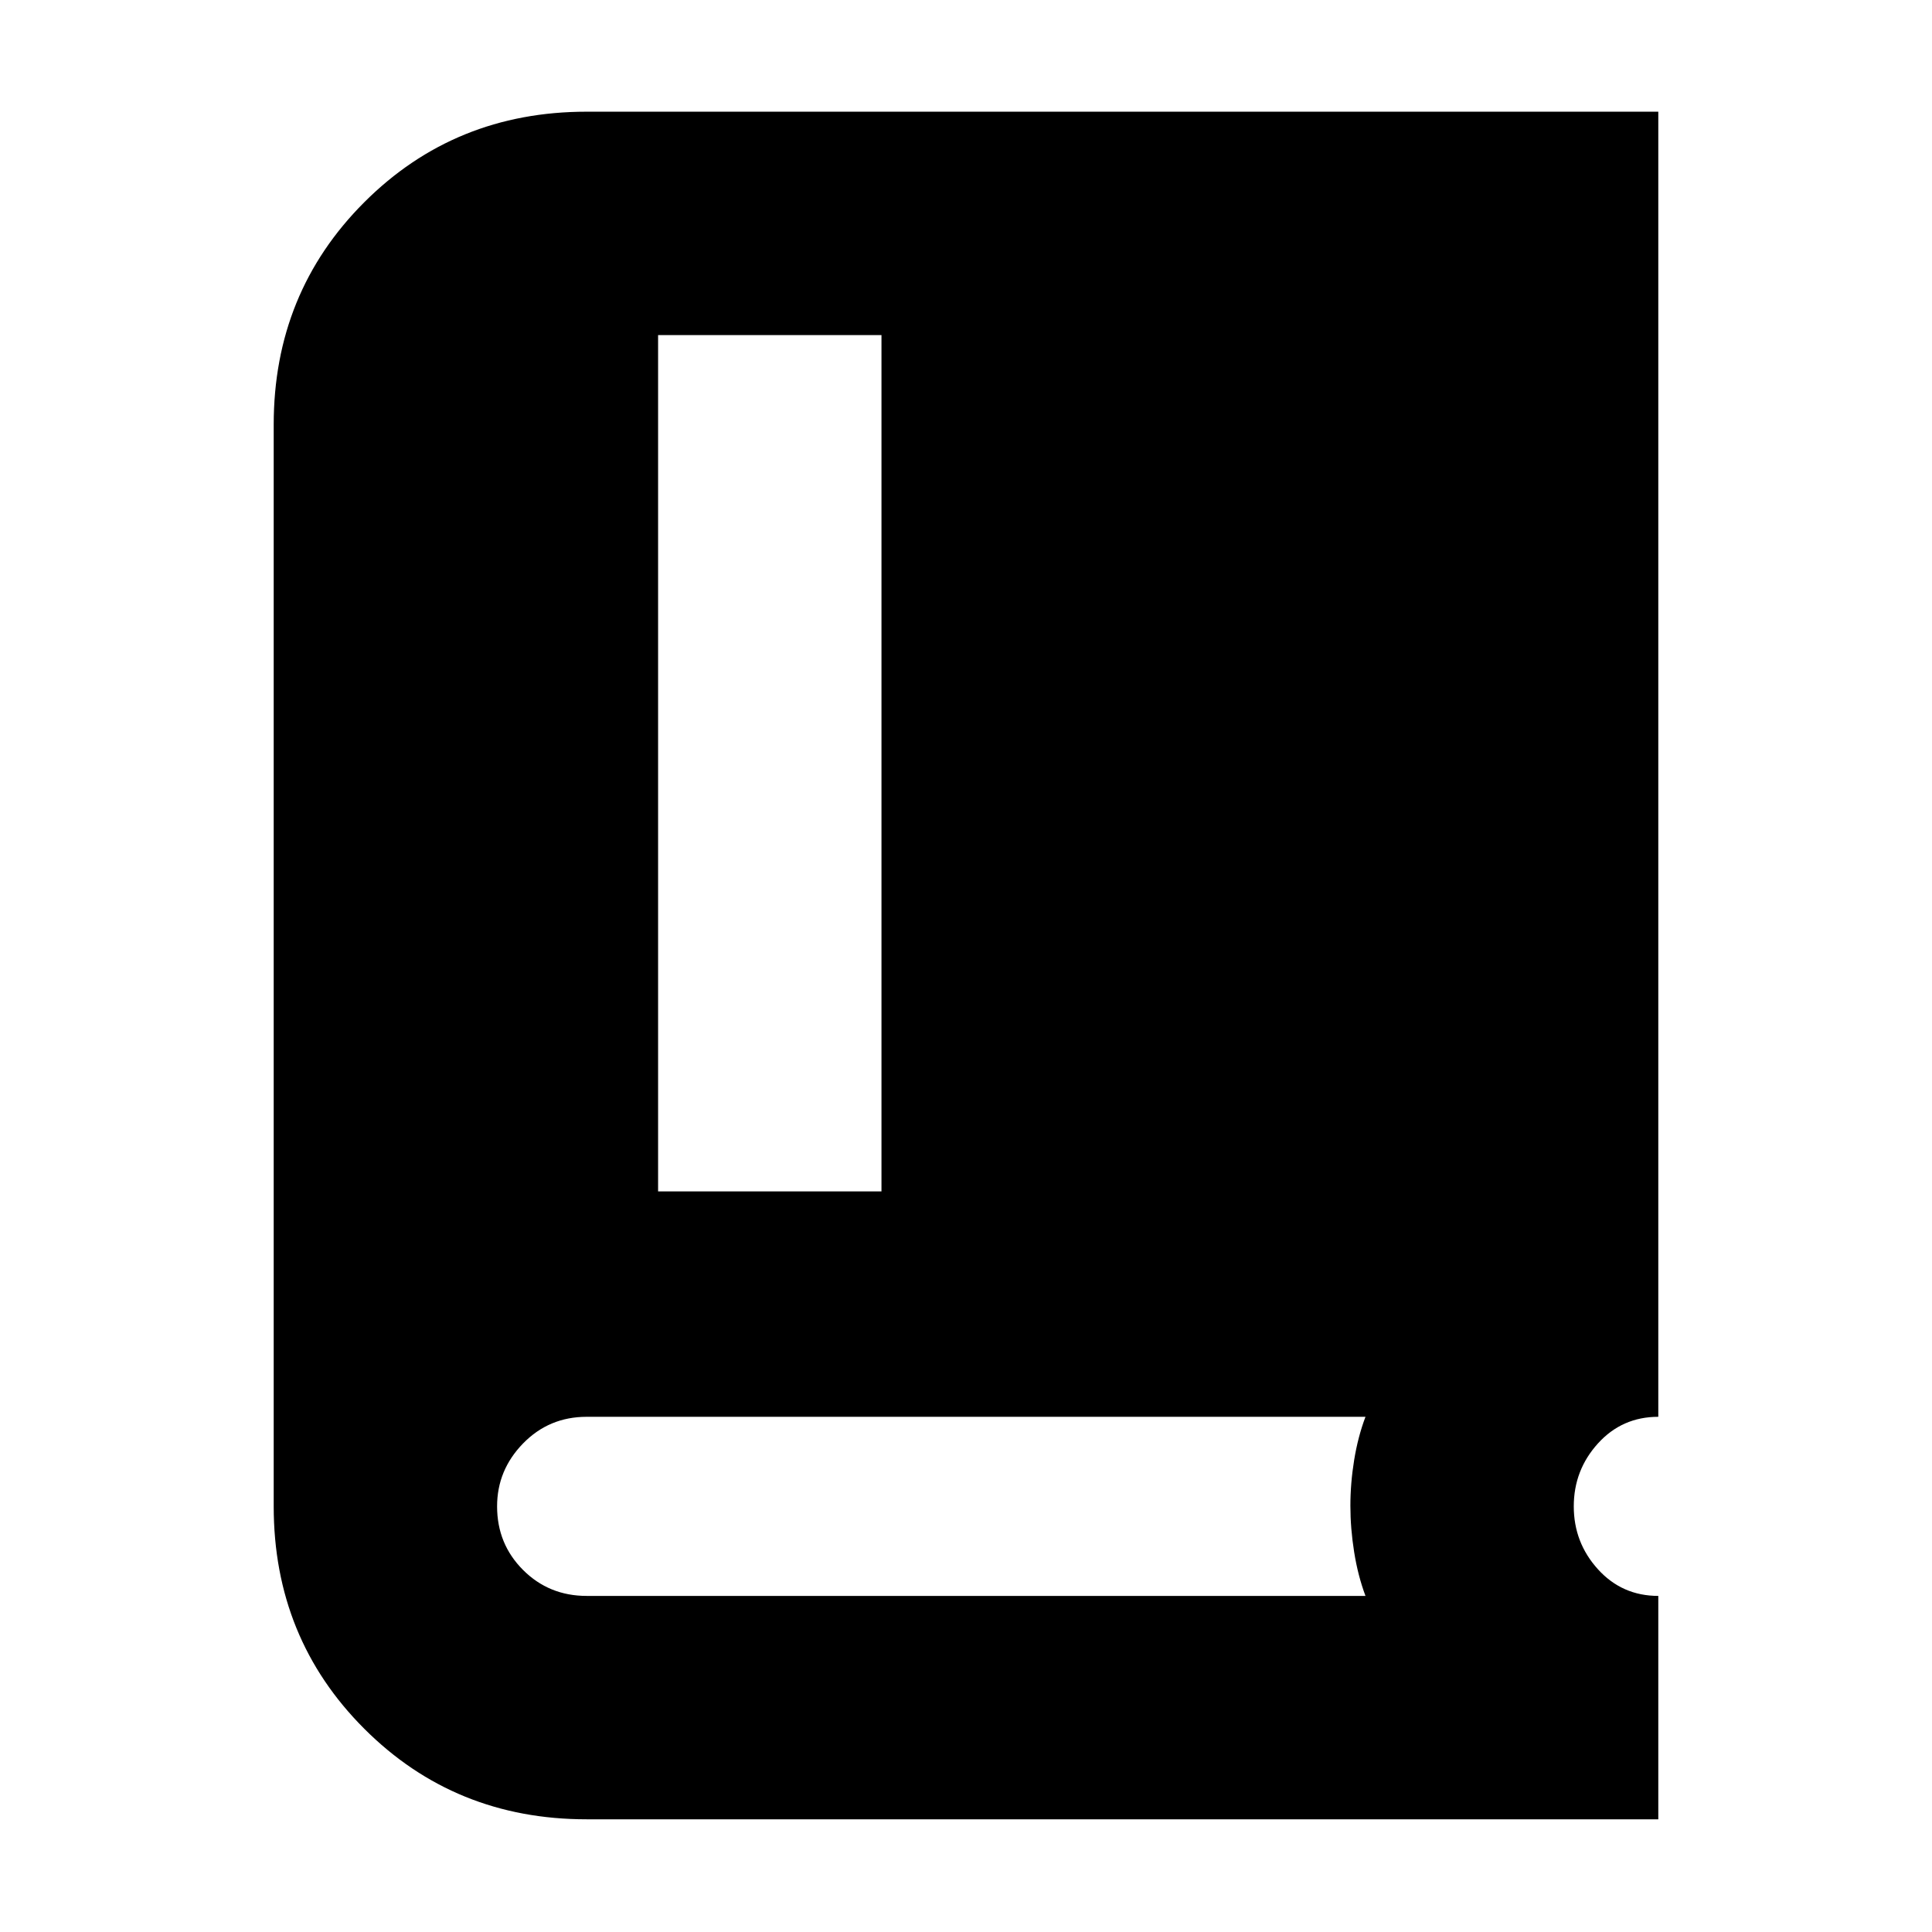 <svg xmlns="http://www.w3.org/2000/svg" height="24" viewBox="0 -960 960 960" width="24"><path d="M291.5-56Q226-56 181-101t-45-110.5V-749q0-65.5 45-110.5t110.5-45H824V-256q-18 0-30 13.25t-12 31.25q0 18 12 31.25T824-167v111H291.5ZM327-368h111v-425.5H327V-368Zm-35.5 201h387q-3.77-10.09-5.63-21.8-1.87-11.7-1.87-23.03 0-11.17 1.88-22.74 1.89-11.57 5.62-21.43h-387q-18.7 0-31.6 13.25Q247-229.5 247-211.5q0 18.7 12.9 31.6 12.9 12.9 31.6 12.9Z"/></svg>